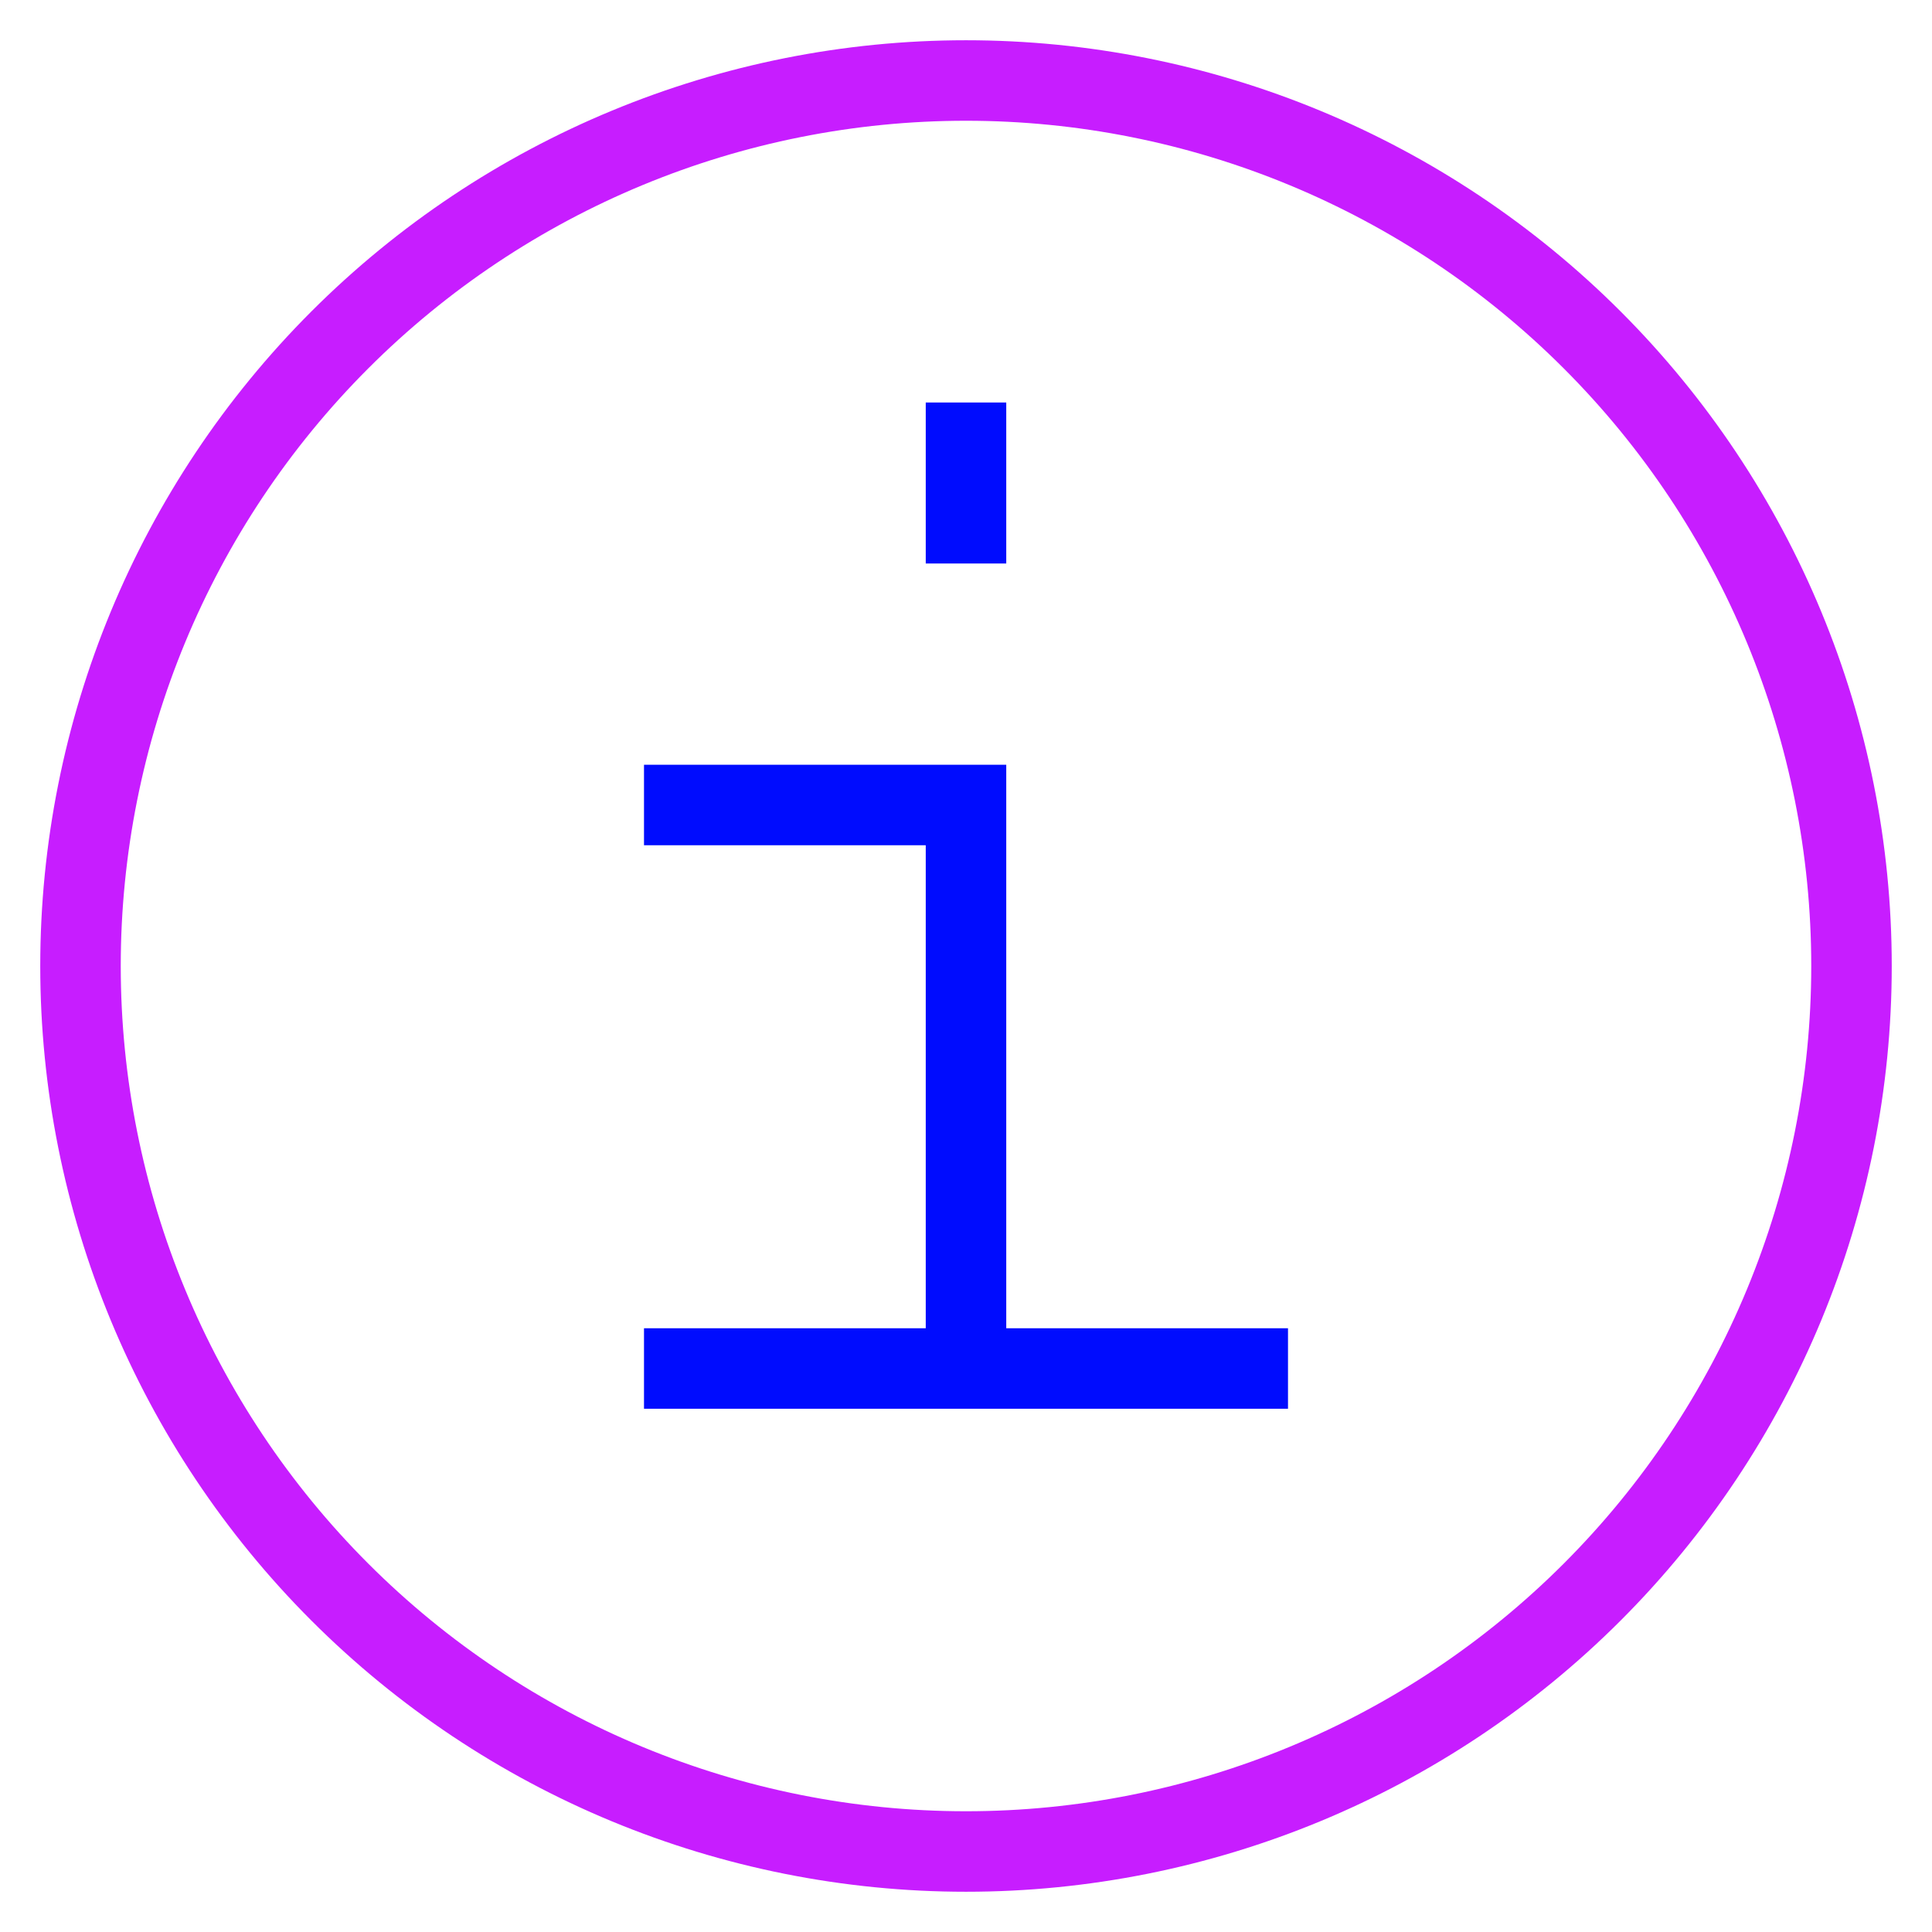 <svg xmlns="http://www.w3.org/2000/svg" fill="none" viewBox="0 0 24 24" id="Information-Circle--Streamline-Sharp-Neon">
  <desc>
    Information Circle Streamline Icon: https://streamlinehq.com
  </desc>
  <g id="information-circle--information-frame-info-more-help-point-circle">
    <path id="Ellipse 7" stroke="#c71dff" d="M1 12c0 2.917 1.159 5.715 3.222 7.778S9.083 23 12 23c2.917 0 5.715 -1.159 7.778 -3.222S23 14.917 23 12c0 -2.917 -1.159 -5.715 -3.222 -7.778S14.917 1 12 1C9.083 1 6.285 2.159 4.222 4.222S1 9.083 1 12Z" stroke-width="1"></path>
    <path id="Vector 2348" stroke="#000cfe" d="M8 10h4v7" stroke-width="1"></path>
    <path id="Vector 2350" stroke="#000cfe" d="M8 17h8" stroke-width="1"></path>
    <path id="Vector 2349" stroke="#000cfe" d="M12 7V5" stroke-width="1"></path>
  </g>
</svg>